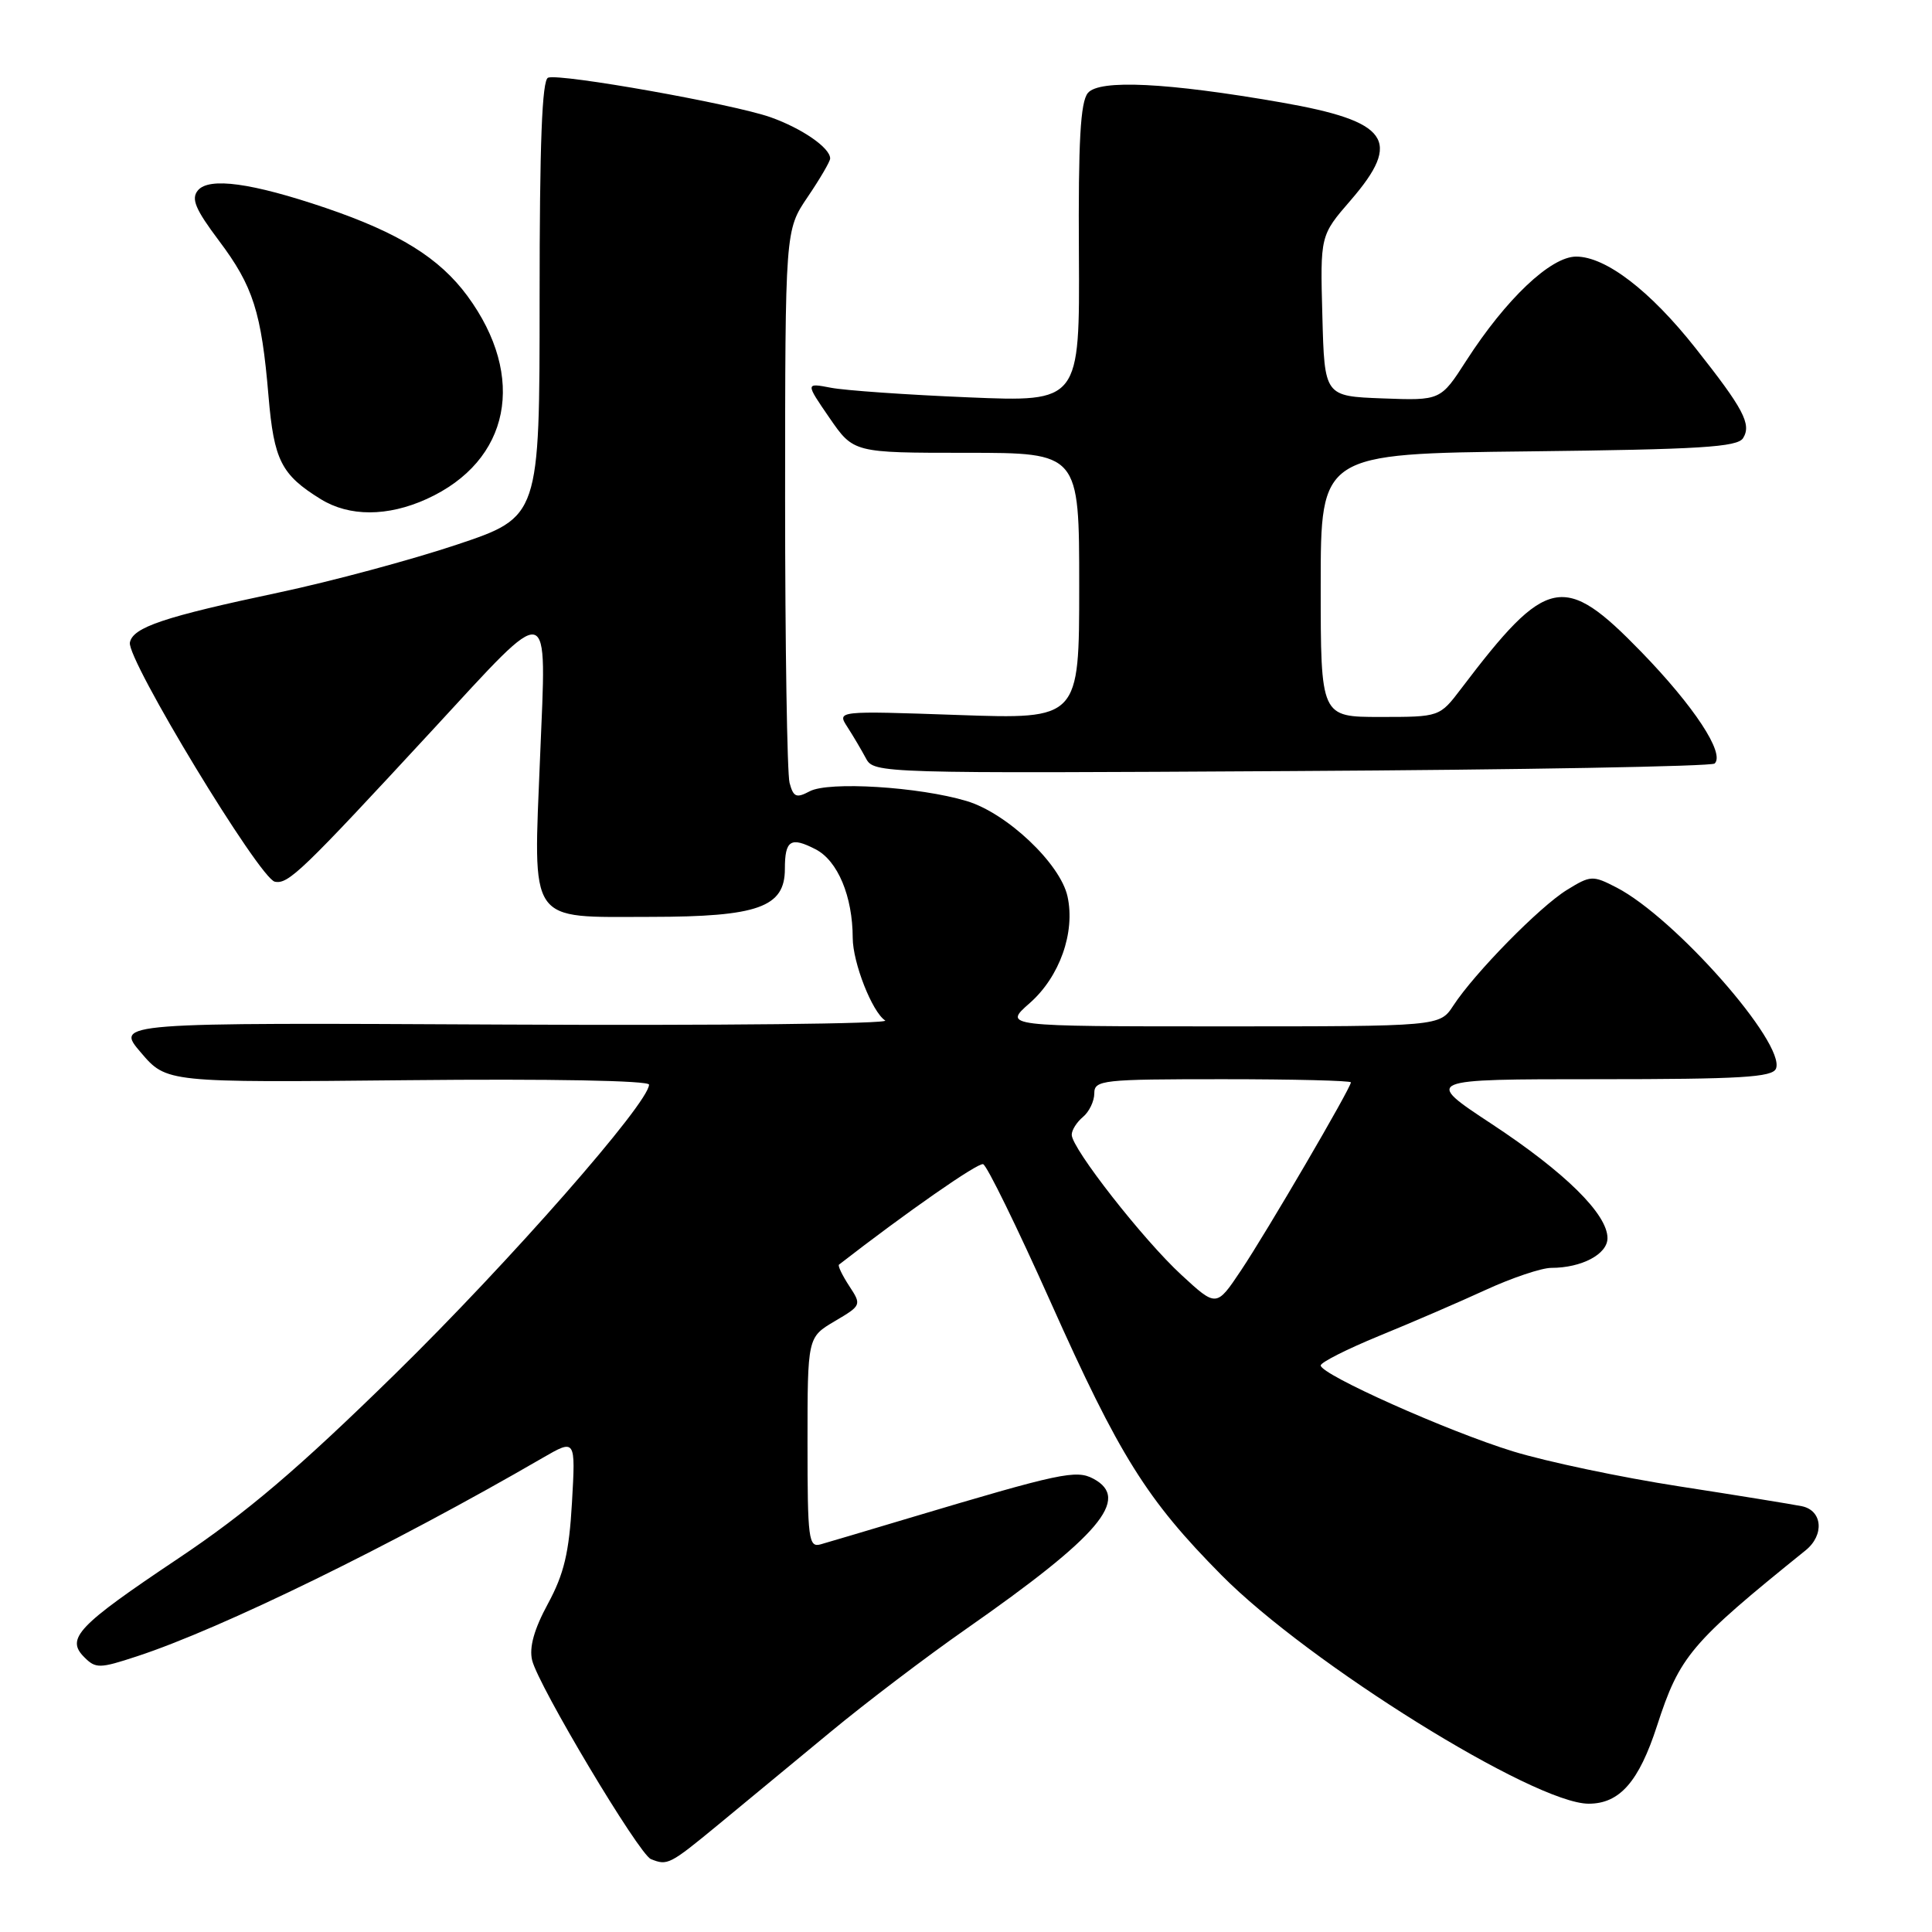 <?xml version="1.0" encoding="UTF-8" standalone="no"?>
<!DOCTYPE svg PUBLIC "-//W3C//DTD SVG 1.1//EN" "http://www.w3.org/Graphics/SVG/1.1/DTD/svg11.dtd" >
<svg xmlns="http://www.w3.org/2000/svg" xmlns:xlink="http://www.w3.org/1999/xlink" version="1.1" viewBox="0 0 256 256">
 <g >
 <path fill="currentColor"
d=" M 95.16 241.79 C 98.65 238.92 105.33 233.40 110.00 229.53 C 114.67 225.66 122.78 219.50 128.00 215.86 C 145.72 203.48 149.86 198.60 144.88 195.94 C 142.60 194.72 140.52 195.16 120.50 201.14 C 115.00 202.79 109.71 204.36 108.75 204.63 C 107.14 205.09 107.00 203.99 107.00 191.17 C 107.00 177.20 107.00 177.20 110.60 175.07 C 114.16 172.97 114.18 172.92 112.52 170.39 C 111.60 168.98 110.99 167.71 111.17 167.57 C 120.10 160.64 129.58 154.03 130.27 154.26 C 130.77 154.42 134.78 162.62 139.19 172.48 C 148.33 192.93 151.94 198.70 161.86 208.72 C 173.43 220.41 203.31 239.00 210.51 239.00 C 214.61 239.00 217.16 236.09 219.56 228.69 C 222.57 219.41 224.00 217.73 239.25 205.43 C 241.77 203.40 241.49 200.14 238.75 199.58 C 237.51 199.33 230.20 198.14 222.50 196.95 C 214.80 195.76 204.90 193.67 200.50 192.32 C 191.86 189.67 175.00 182.13 175.00 180.93 C 175.00 180.52 178.49 178.76 182.75 177.01 C 187.01 175.27 193.36 172.53 196.86 170.92 C 200.36 169.31 204.27 168.00 205.55 168.00 C 209.57 168.00 213.00 166.19 213.00 164.06 C 213.00 160.88 207.39 155.35 197.67 148.94 C 188.65 143.00 188.65 143.00 211.72 143.00 C 230.64 143.00 234.88 142.75 235.33 141.59 C 236.61 138.26 221.94 121.60 214.20 117.60 C 211.04 115.97 210.77 115.98 207.61 117.93 C 204.00 120.16 195.40 128.92 192.57 133.25 C 190.77 136.00 190.77 136.00 161.85 136.00 C 132.93 136.00 132.93 136.00 136.45 132.91 C 140.41 129.43 142.50 123.54 141.45 118.78 C 140.50 114.44 133.41 107.73 128.08 106.14 C 121.77 104.25 109.79 103.51 107.29 104.85 C 105.52 105.79 105.13 105.63 104.62 103.73 C 104.30 102.50 104.03 85.53 104.03 66.00 C 104.04 30.50 104.04 30.50 107.02 26.10 C 108.66 23.68 110.00 21.39 110.00 21.00 C 110.00 19.59 106.27 17.01 102.09 15.53 C 97.13 13.78 74.32 9.72 72.63 10.29 C 71.82 10.56 71.50 18.96 71.50 39.59 C 71.50 68.50 71.50 68.50 60.50 72.18 C 54.45 74.20 43.88 77.04 37.00 78.50 C 21.70 81.74 17.60 83.12 17.21 85.14 C 16.78 87.37 34.40 116.43 36.42 116.83 C 38.21 117.19 39.97 115.49 57.33 96.71 C 73.29 79.43 72.42 79.22 71.57 100.14 C 70.66 122.73 69.81 121.50 86.23 121.49 C 100.45 121.48 104.00 120.21 104.00 115.14 C 104.00 111.32 104.77 110.83 108.08 112.54 C 111.01 114.06 112.98 118.77 112.99 124.28 C 113.00 127.56 115.56 134.09 117.29 135.22 C 117.95 135.66 95.27 135.90 66.89 135.76 C 15.27 135.50 15.27 135.50 18.67 139.47 C 22.07 143.45 22.07 143.45 54.04 143.13 C 72.87 142.94 86.00 143.18 86.00 143.72 C 86.00 146.13 67.48 167.24 52.38 182.03 C 39.47 194.67 32.70 200.43 23.58 206.53 C 10.28 215.43 8.68 217.11 11.17 219.59 C 12.68 221.11 13.20 221.10 18.15 219.47 C 29.33 215.81 51.98 204.73 71.88 193.19 C 76.27 190.65 76.27 190.65 75.79 199.08 C 75.41 205.73 74.74 208.55 72.61 212.49 C 70.77 215.88 70.10 218.28 70.51 219.99 C 71.32 223.36 84.66 245.70 86.25 246.34 C 88.45 247.23 88.72 247.09 95.16 241.79 Z  M 227.20 101.17 C 228.59 99.84 224.48 93.59 217.47 86.37 C 207.20 75.80 204.99 76.25 193.61 91.25 C 190.76 95.00 190.76 95.00 182.88 95.00 C 175.00 95.00 175.00 95.00 175.00 77.56 C 175.00 60.12 175.00 60.12 202.54 59.81 C 225.24 59.55 230.23 59.25 230.97 58.05 C 232.11 56.21 231.02 54.16 224.66 46.12 C 218.65 38.51 212.76 34.00 208.85 34.00 C 205.48 34.00 199.55 39.62 194.29 47.79 C 190.89 53.08 190.89 53.08 183.19 52.79 C 175.50 52.50 175.50 52.50 175.22 41.85 C 174.93 31.20 174.93 31.20 178.97 26.54 C 185.84 18.59 184.05 16.07 169.76 13.57 C 154.67 10.94 145.66 10.50 144.15 12.32 C 143.16 13.51 142.87 18.73 142.96 33.58 C 143.07 53.27 143.07 53.27 128.29 52.65 C 120.15 52.31 111.97 51.74 110.11 51.38 C 106.72 50.73 106.72 50.73 109.91 55.37 C 113.10 60.00 113.10 60.00 128.05 60.00 C 143.00 60.00 143.00 60.00 143.00 77.65 C 143.00 95.30 143.00 95.30 126.95 94.74 C 110.89 94.18 110.89 94.18 112.29 96.34 C 113.06 97.53 114.16 99.40 114.75 100.50 C 115.79 102.47 116.65 102.49 171.15 102.17 C 201.59 102.00 226.81 101.55 227.20 101.17 Z  M 56.54 66.12 C 67.61 61.09 69.83 49.96 61.93 39.21 C 58.22 34.18 52.88 30.86 43.15 27.55 C 33.37 24.23 27.70 23.45 26.22 25.23 C 25.30 26.34 25.88 27.72 29.01 31.89 C 33.55 37.93 34.64 41.35 35.58 52.50 C 36.30 61.00 37.27 62.91 42.50 66.14 C 46.29 68.48 51.36 68.47 56.54 66.12 Z  M 156.54 168.93 C 151.49 164.28 142.03 152.19 142.01 150.37 C 142.00 149.75 142.68 148.68 143.50 148.00 C 144.32 147.32 145.00 145.91 145.00 144.88 C 145.00 143.11 146.04 143.00 162.00 143.00 C 171.35 143.00 179.00 143.19 179.00 143.42 C 179.00 144.16 167.81 163.31 164.43 168.35 C 161.18 173.21 161.18 173.21 156.54 168.93 Z "/>
</g>
</svg>